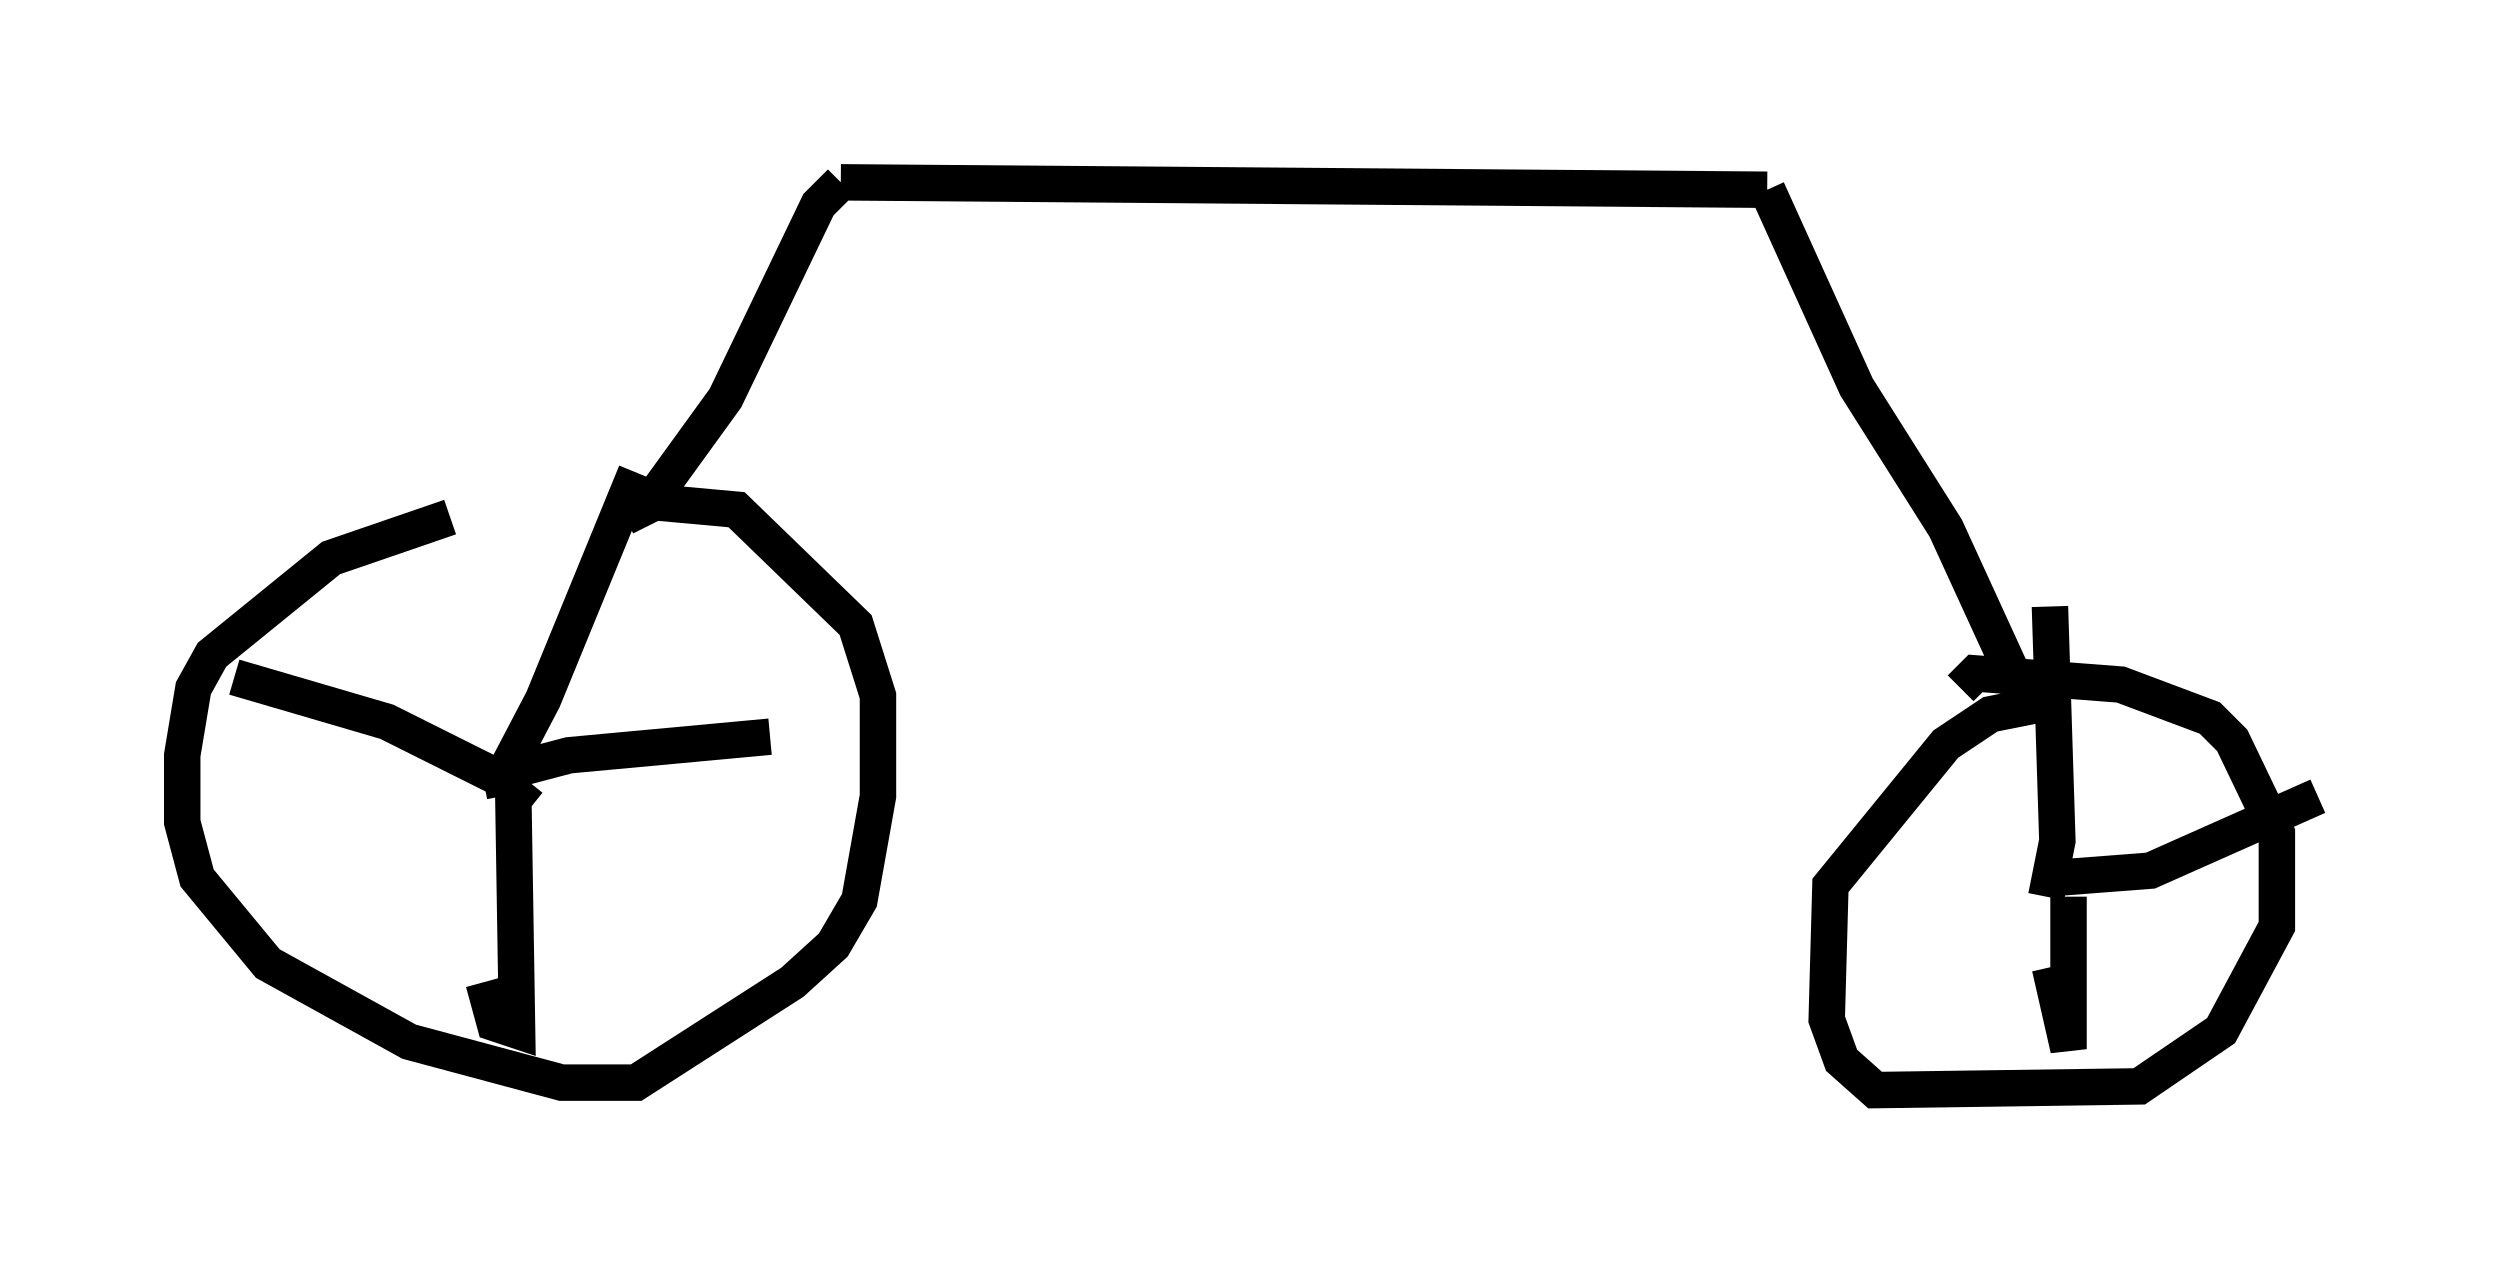 <?xml version="1.0" encoding="utf-8" ?>
<svg baseProfile="full" height="34.909" version="1.1" width="68.596" xmlns="http://www.w3.org/2000/svg" xmlns:ev="http://www.w3.org/2001/xml-events" xmlns:xlink="http://www.w3.org/1999/xlink"><defs /><rect fill="white" height="34.909" width="68.596" x="0" y="0" /><path d="M19.19, 14.392 m-6.84, -0.204 l-3.267, 1.123 -3.267, 2.654 l-0.51, 0.919 -0.306, 1.838 l0.0, 1.838 0.408, 1.531 l1.94, 2.348 3.879, 2.144 l4.185, 1.123 2.042, 0.0 l4.288, -2.756 1.123, -1.021 l0.715, -1.225 0.51, -2.858 l0.0, -2.756 -0.613, -1.94 l-3.267, -3.165 -3.369, -0.306 m-3.573, 7.758 l0.51, -0.102 1.123, -2.144 l2.552, -6.227 m-3.777, 8.269 l1.94, -0.51 5.513, -0.51 m-6.635, 1.225 l-0.408, 0.51 0.102, 6.329 l-0.613, -0.204 -0.306, -1.123 m0.408, -5.615 l-3.063, -1.531 -4.185, -1.225 m10.719, -4.39 l0.613, -0.306 2.144, -2.96 l2.552, -5.308 0.613, -0.613 m0.0, 0.0 l25.419, 0.204 m0.0, 0.0 l2.45, 5.41 2.45, 3.879 l2.246, 4.9 -1.021, 0.204 l-1.225, 0.817 -3.165, 3.879 l-0.102, 3.675 0.408, 1.123 l0.919, 0.817 7.248, -0.102 l2.246, -1.531 1.531, -2.858 l0.0, -2.552 -1.225, -2.552 l-0.613, -0.613 -2.45, -0.919 l-3.981, -0.306 -0.408, 0.408 m2.348, 5.717 l0.306, -1.531 -0.204, -6.431 m0.102, 7.452 l2.654, -0.204 4.594, -2.042 m-6.84, 2.756 l0.0, 4.185 -0.51, -2.246 " fill="none" stroke="black" stroke-width="1" /></svg>